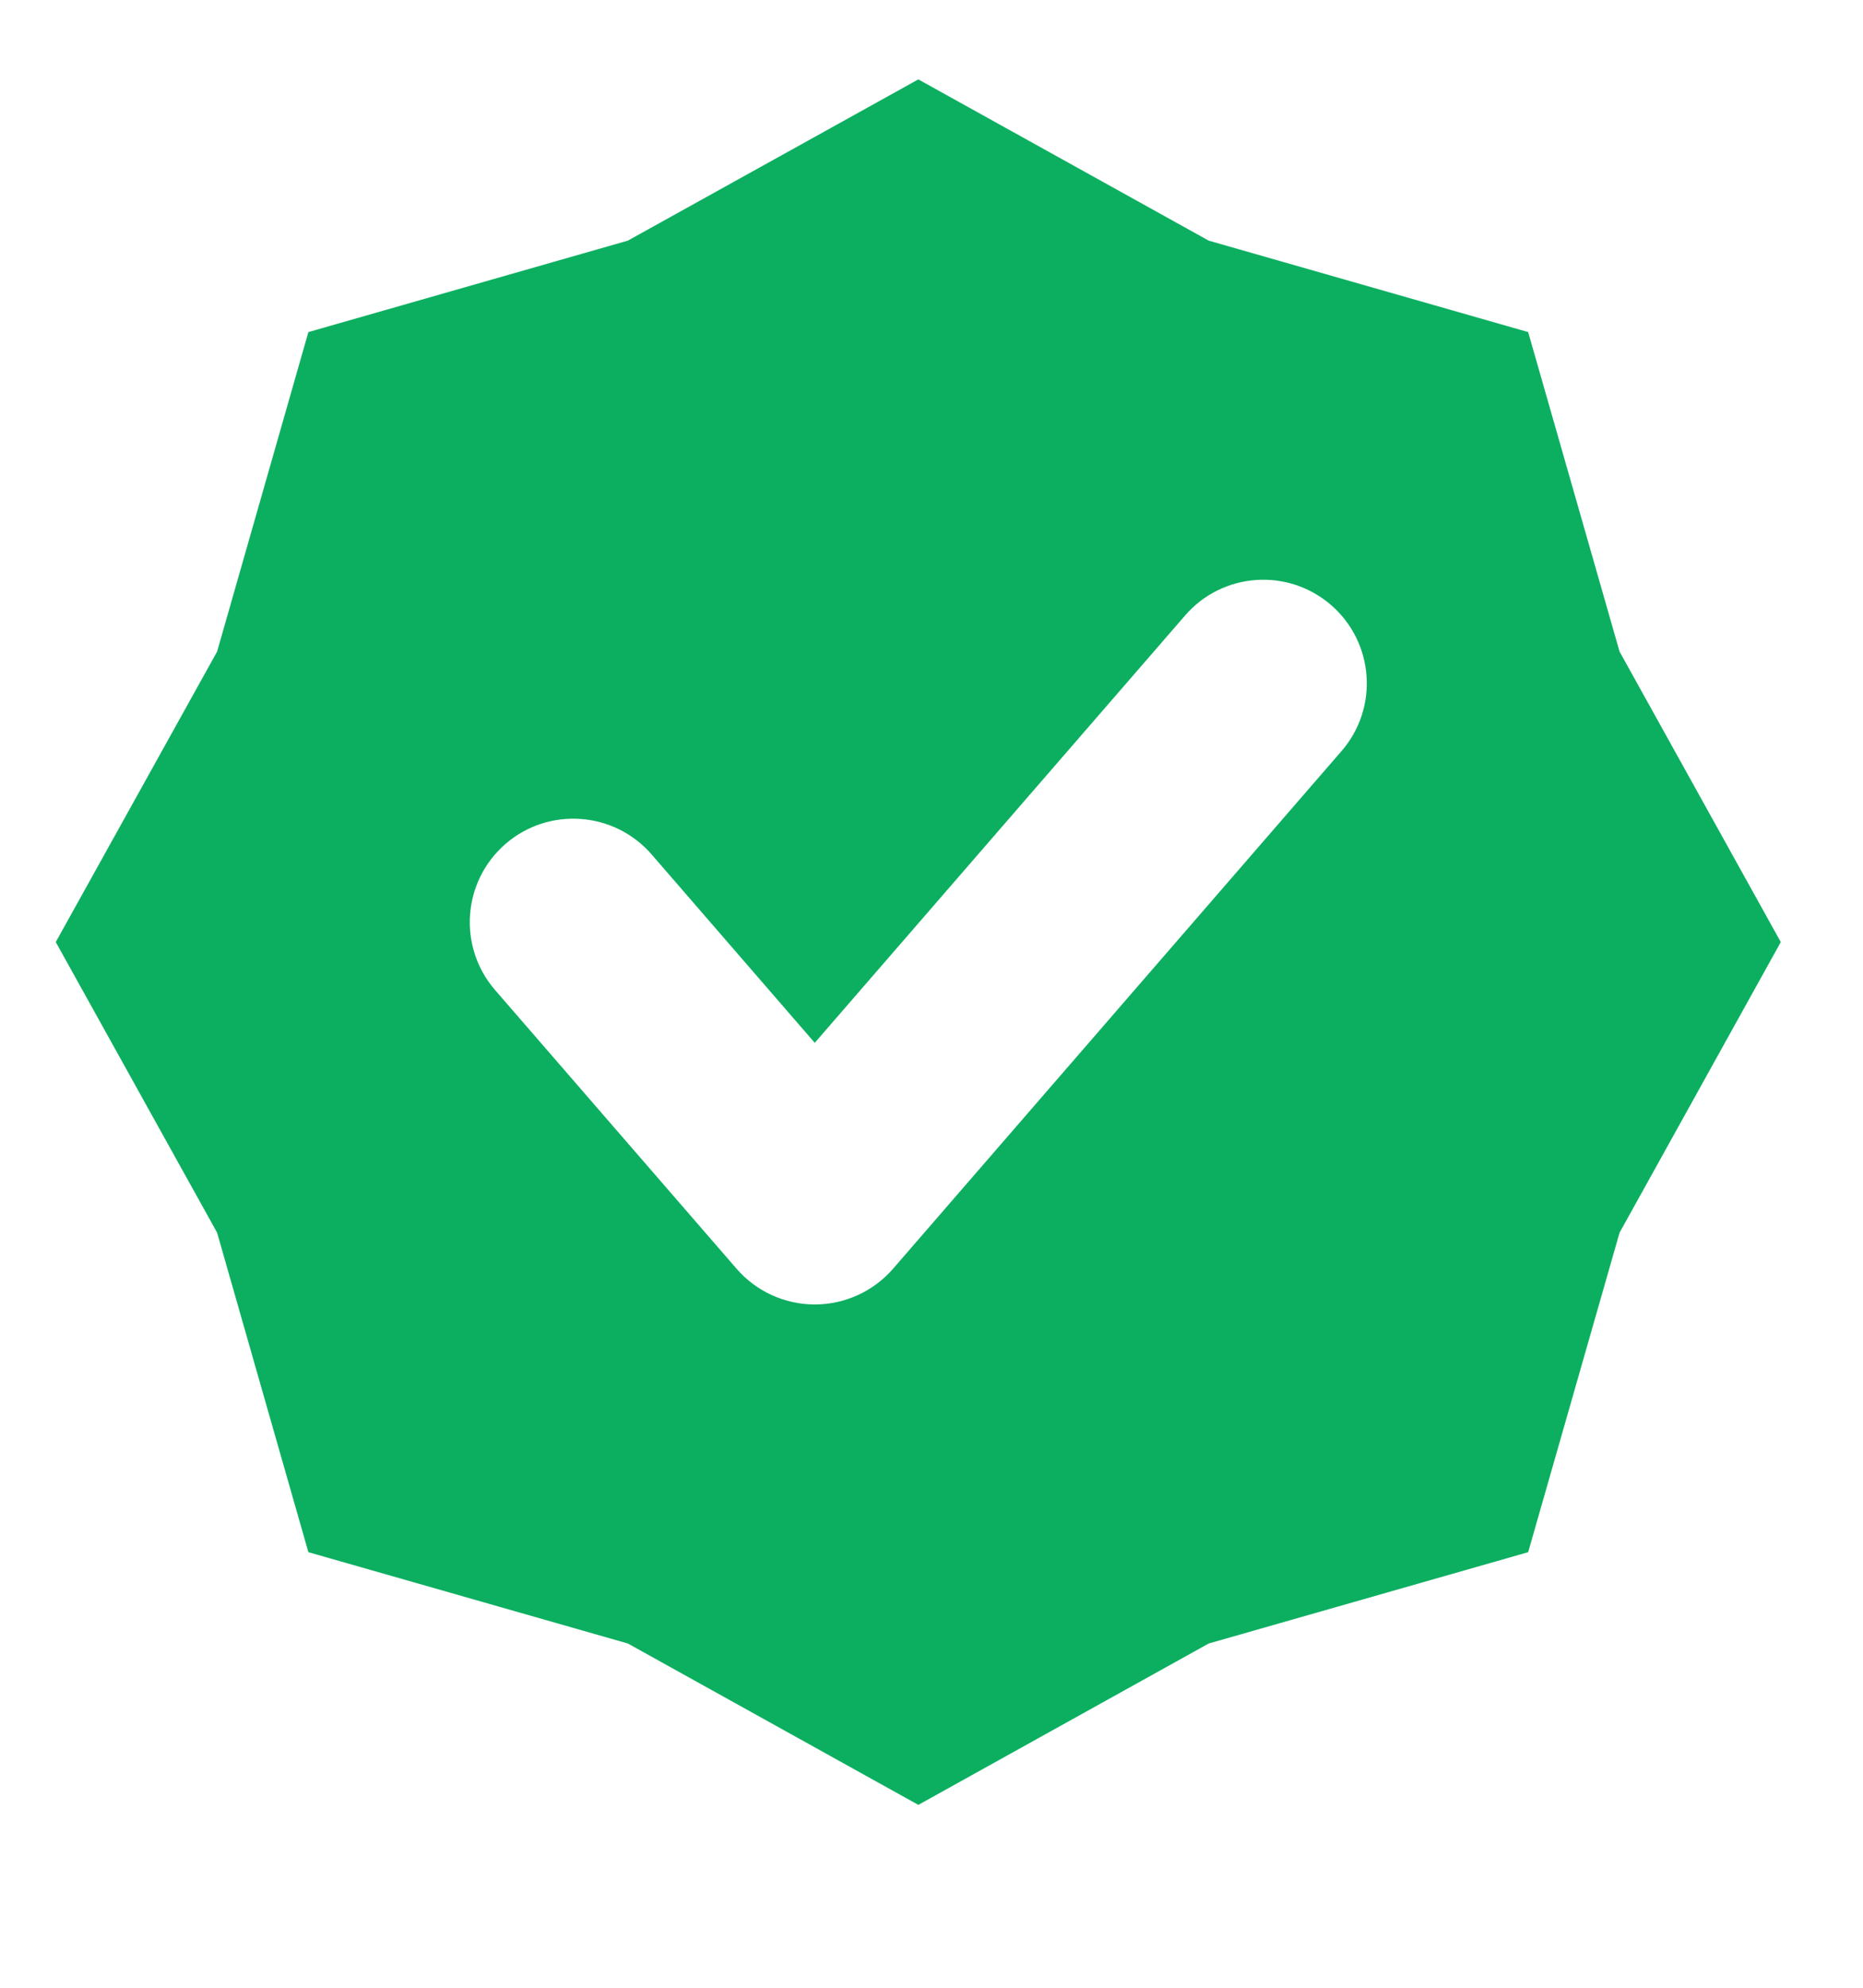 <svg width="15" height="16" viewBox="0 0 15 16" fill="none" xmlns="http://www.w3.org/2000/svg">
<g id="Frame" clip-path="url(#clip0_969_9998)">
<path id="Vector" fill-rule="evenodd" clip-rule="evenodd" d="M9.732 1.937L7.394 0.639L5.055 1.937L2.483 2.673L1.748 5.245L0.449 7.583L1.748 9.922L2.483 12.494L5.055 13.229L7.394 14.528L9.732 13.229L12.304 12.494L13.04 9.922L14.338 7.583L13.04 5.245L12.304 2.673L9.732 1.937ZM10.801 6.046C11.103 5.698 11.065 5.172 10.717 4.87C10.369 4.569 9.843 4.606 9.542 4.954L6.56 8.394L5.246 6.877C4.944 6.53 4.418 6.492 4.07 6.793C3.722 7.095 3.685 7.621 3.986 7.969L5.931 10.213C6.089 10.395 6.319 10.5 6.56 10.5C6.802 10.5 7.032 10.395 7.19 10.213L10.801 6.046Z" fill="#0CAF60"/>
</g>
<defs>
<clipPath id="clip0_969_9998">
<rect width="15" height="15" fill="white" transform="translate(0 0.5)"/>
</clipPath>
</defs>
</svg>
